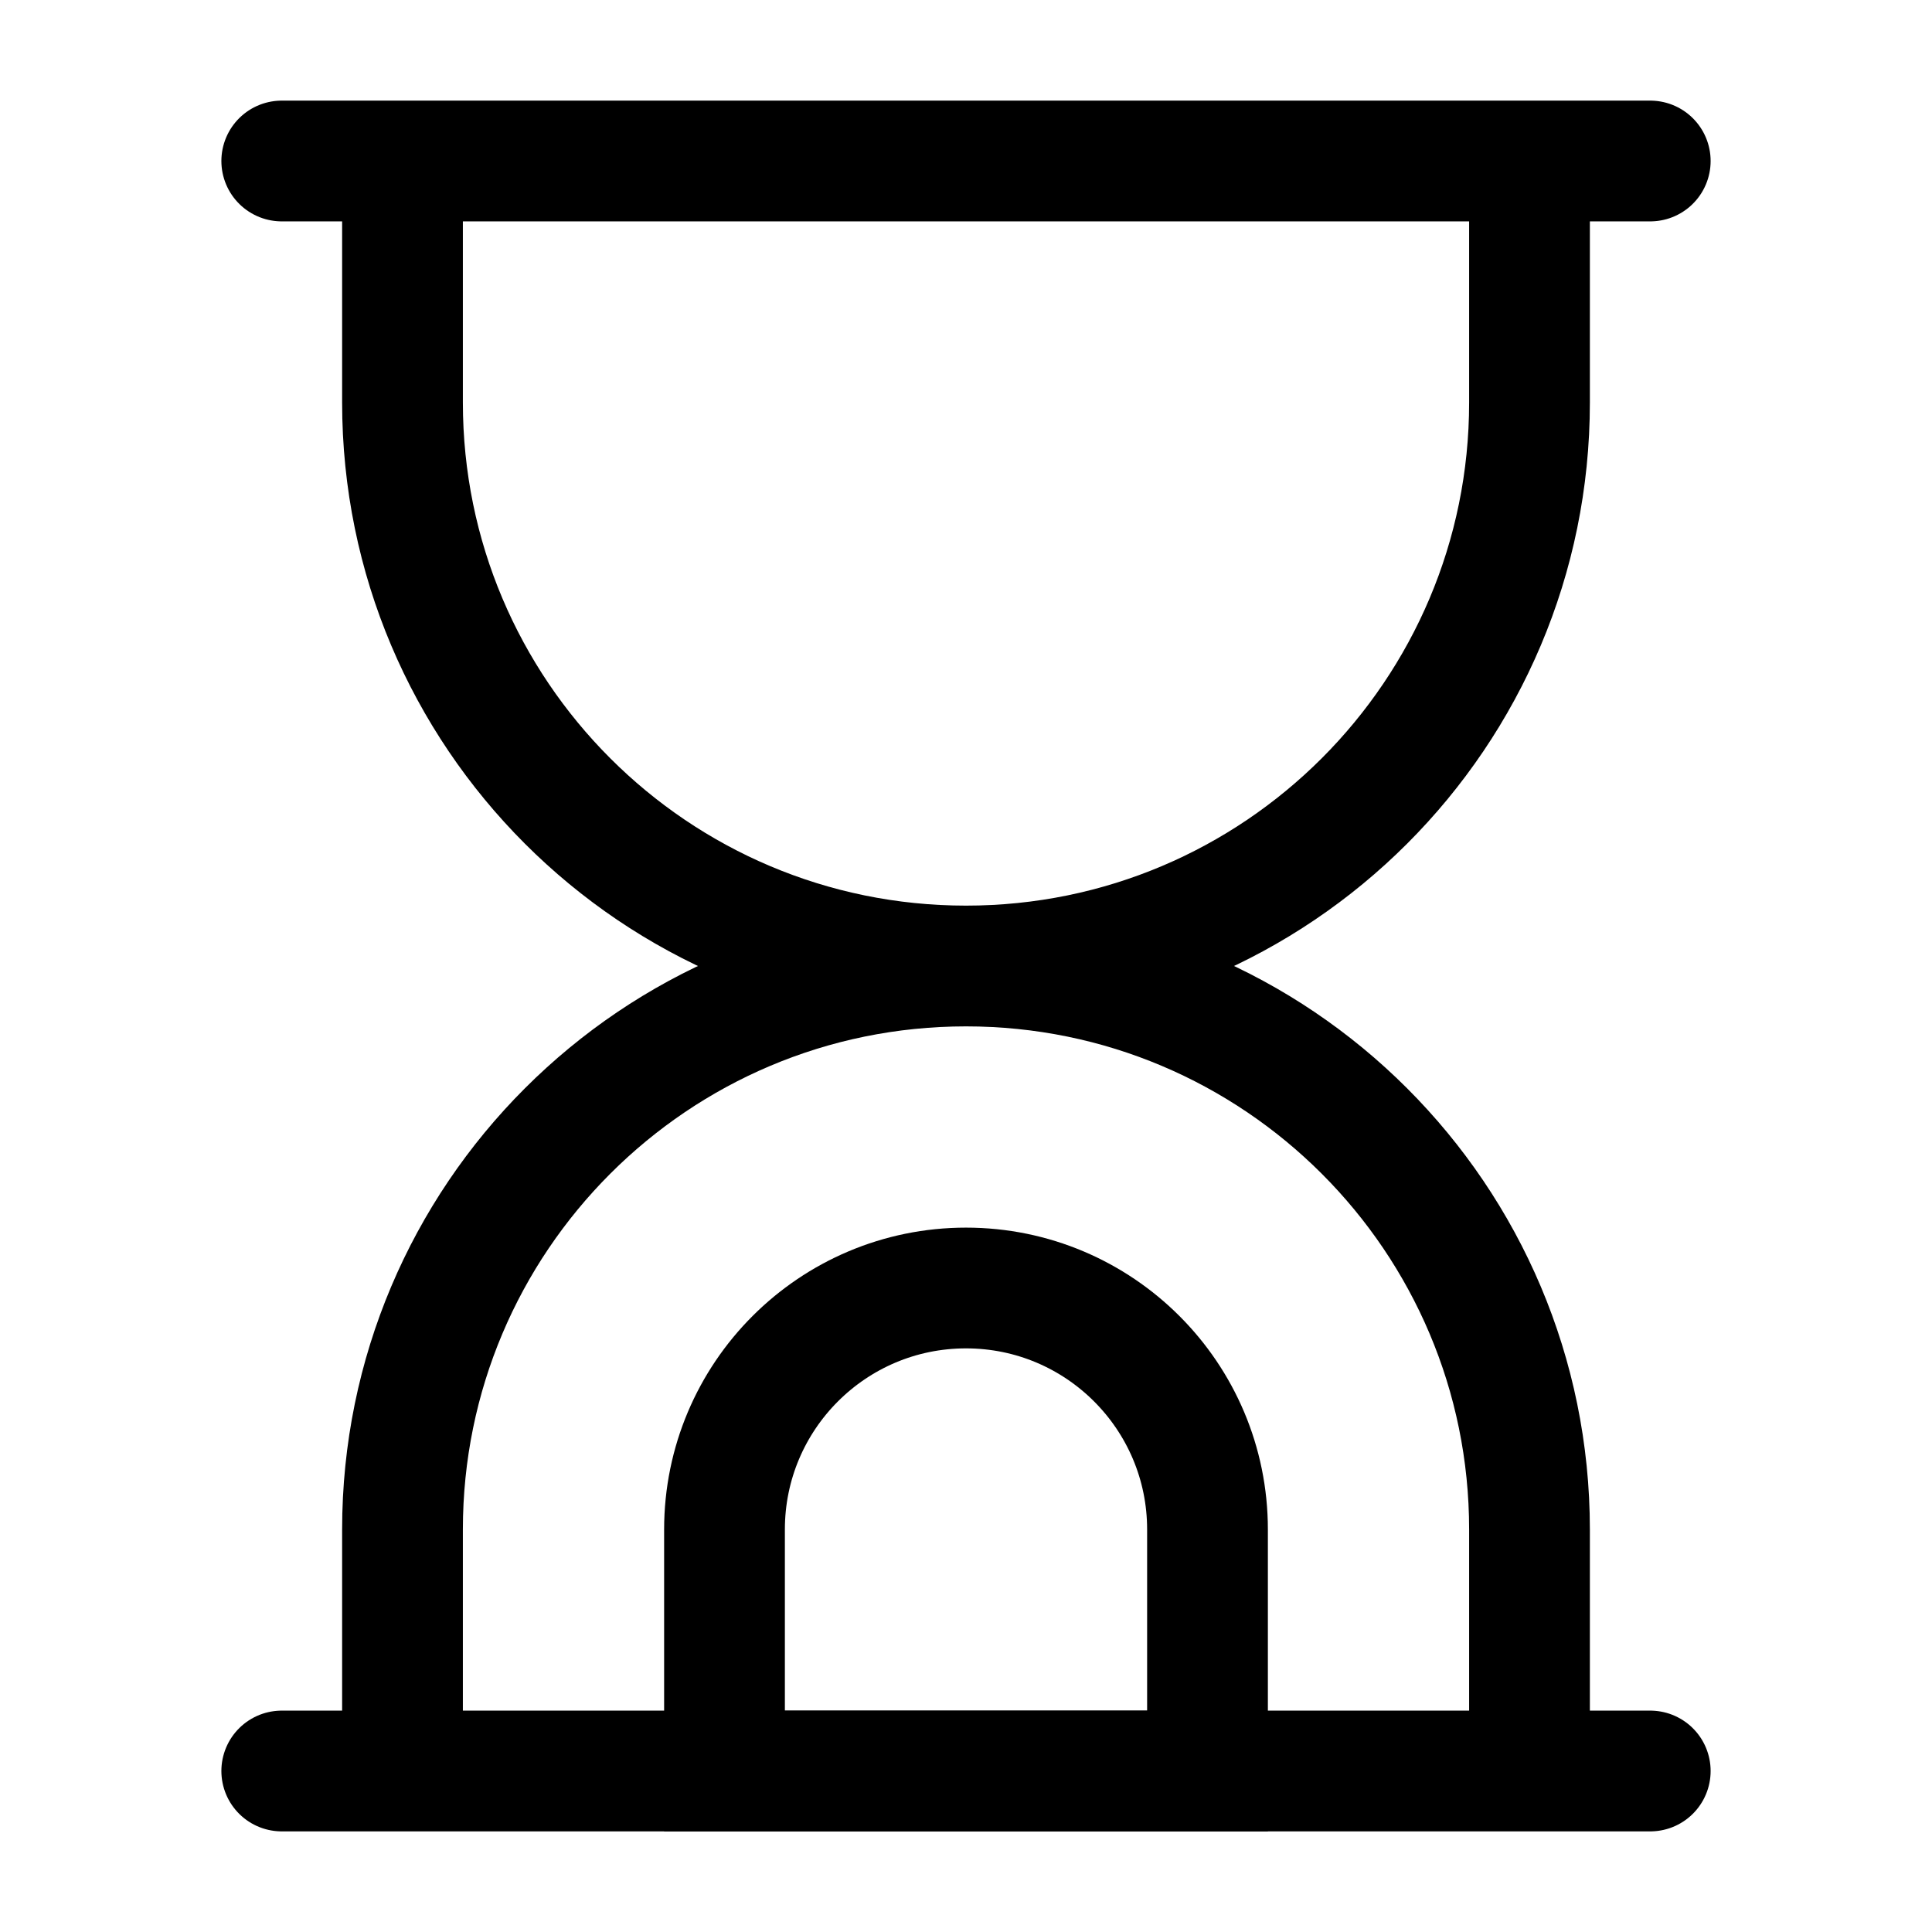 <svg width="24" height="24" viewBox="0 0 24 24" fill="none" xmlns="http://www.w3.org/2000/svg">
    <path d="M19 2V5C19 8.866 15.866 12 12 12M5 2V5C5 8.866 8.134 12 12 12M12 12C15.866 12 19 15.134 19 19V22M12 12C8.134 12 5 15.134 5 19V22" stroke="currentColor" stroke-width="1.5"/>
    <path d="M3.5 2H20.5" stroke="currentColor" stroke-width="1.5" stroke-linecap="round" stroke-linejoin="round"/>
    <path d="M3.5 22H20.5" stroke="currentColor" stroke-width="1.5" stroke-linecap="round" stroke-linejoin="round"/>
    <path d="M9 22H15V19C15 17.343 13.657 16 12 16C10.343 16 9 17.343 9 19V22Z" stroke="currentColor" stroke-width="1.5" stroke-linecap="round"/>
</svg>
